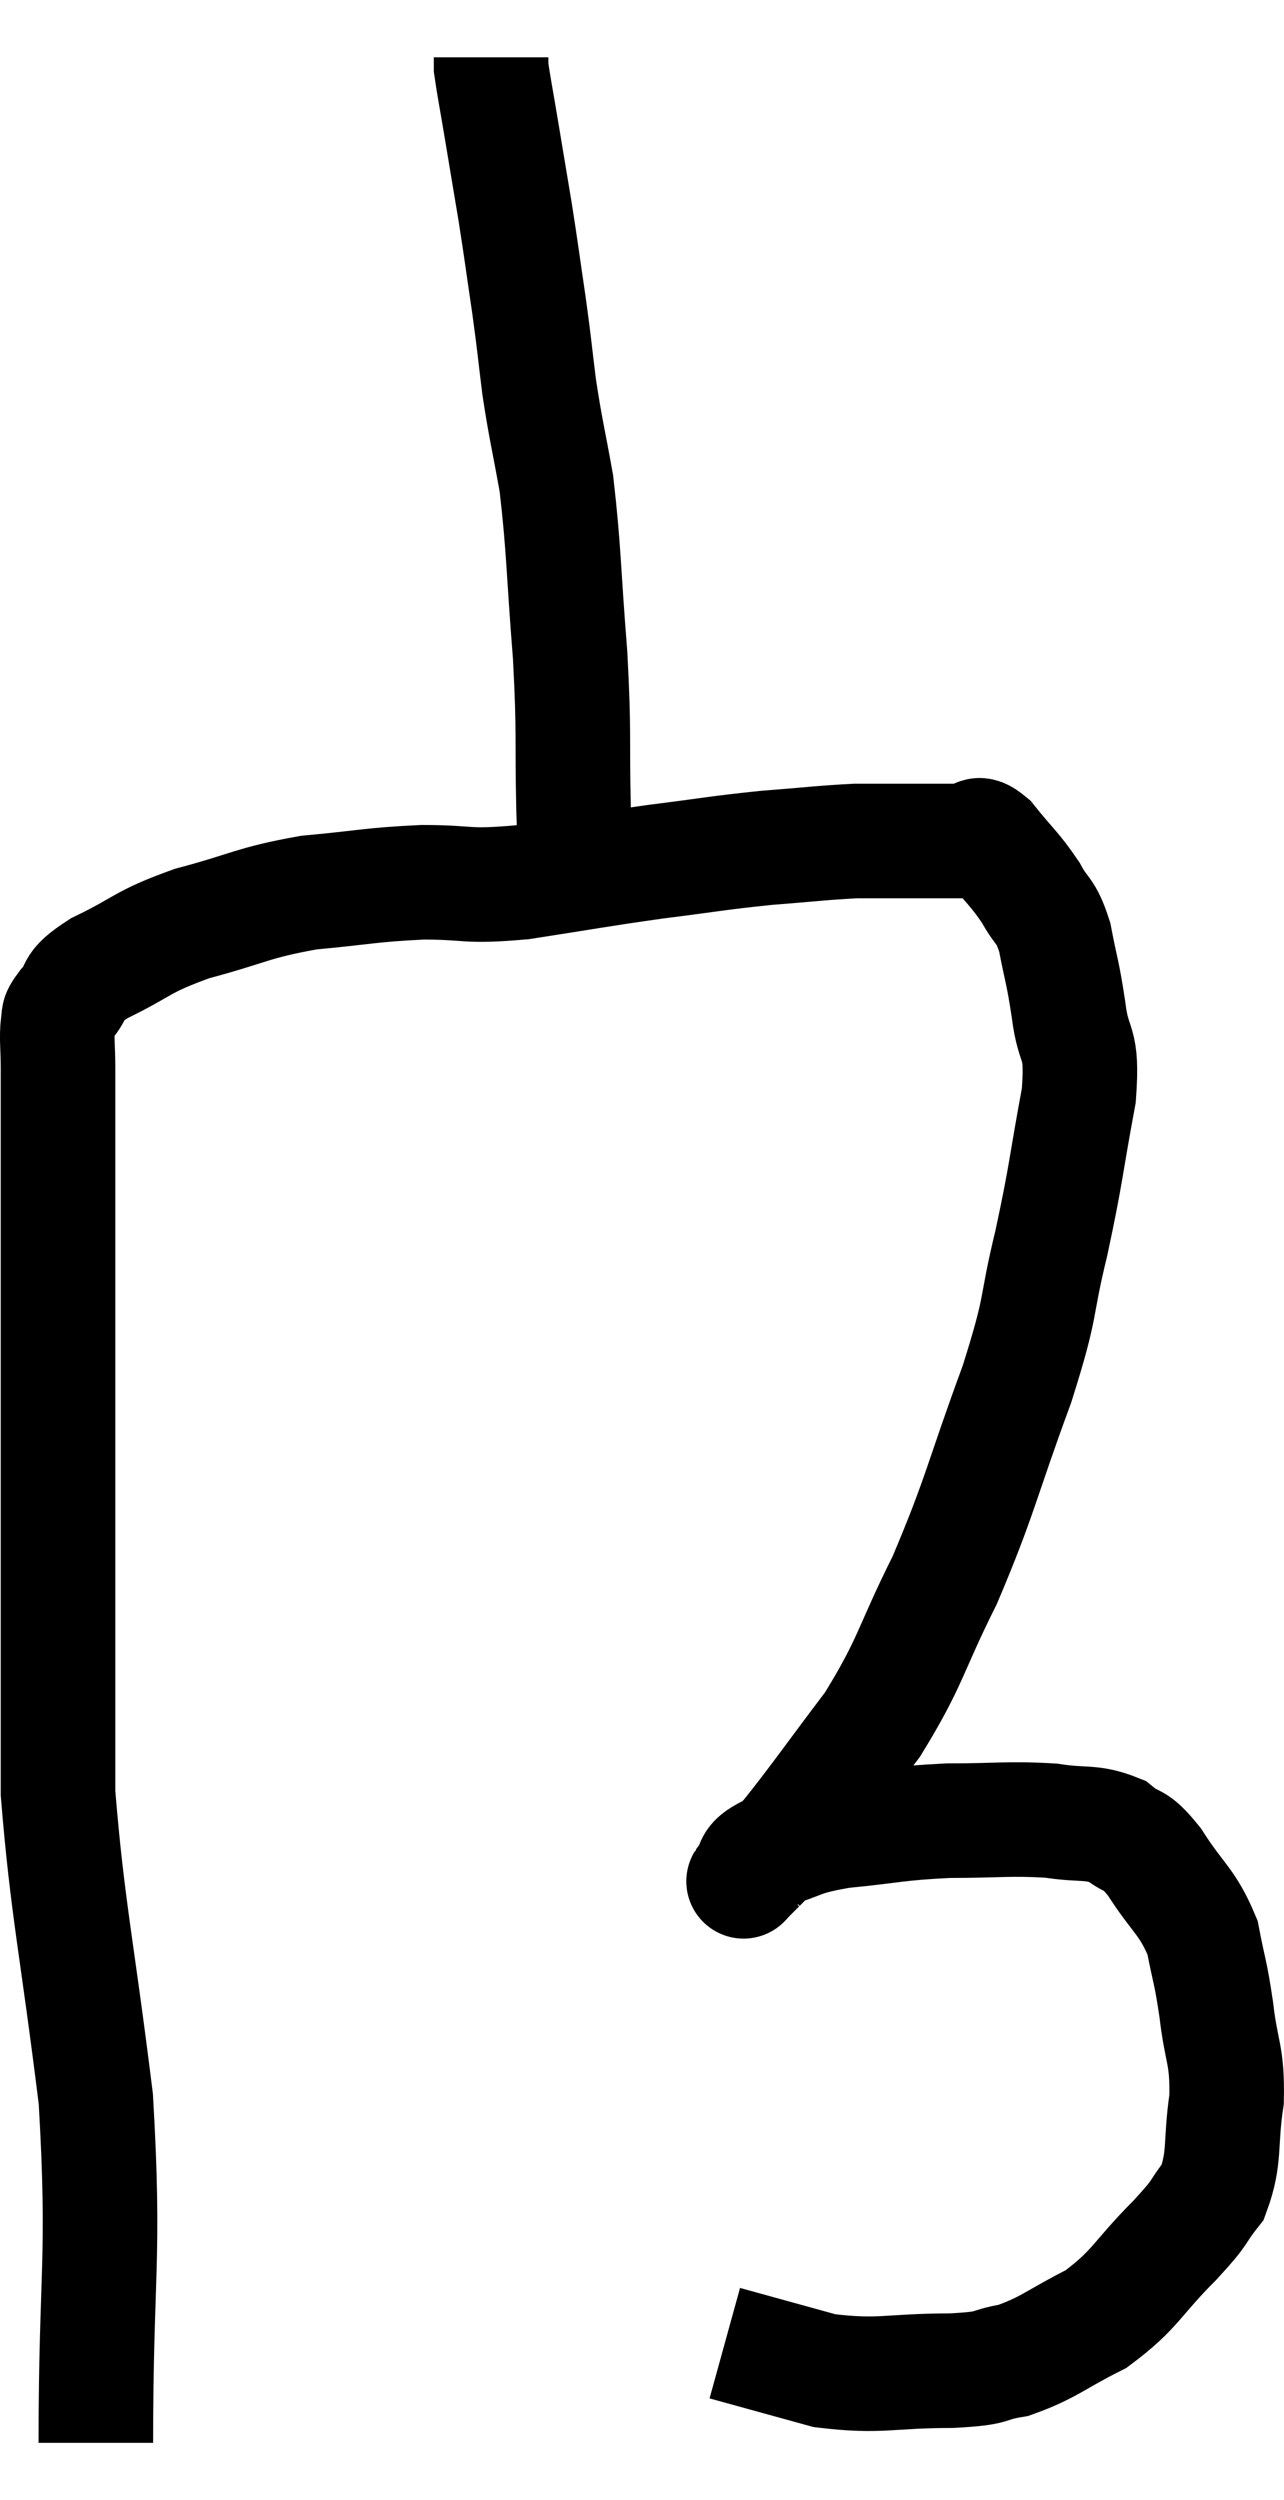 <svg xmlns="http://www.w3.org/2000/svg" viewBox="12.427 1.88 22.415 43.64" width="22.415" height="43.64"><path d="M 14.1 44.52 C 14.1 41.52, 14.265 41.355, 14.1 38.52 C 13.77 35.85, 13.605 35.205, 13.44 33.18 C 13.44 31.8, 13.44 31.92, 13.44 30.42 C 13.44 28.8, 13.44 28.56, 13.44 27.18 C 13.44 26.04, 13.44 25.785, 13.44 24.9 C 13.44 24.27, 13.44 24.27, 13.44 23.64 C 13.44 23.01, 13.44 22.92, 13.44 22.38 C 13.44 21.93, 13.44 21.945, 13.44 21.48 C 13.44 21, 13.44 20.955, 13.44 20.52 C 13.44 20.13, 13.41 20.01, 13.44 19.74 C 13.5 19.59, 13.38 19.68, 13.56 19.44 C 13.86 19.11, 13.605 19.14, 14.16 18.78 C 14.97 18.39, 14.865 18.33, 15.78 18 C 16.8 17.73, 16.815 17.64, 17.82 17.46 C 18.81 17.37, 18.87 17.325, 19.8 17.28 C 20.67 17.28, 20.52 17.37, 21.54 17.28 C 22.71 17.1, 22.815 17.07, 23.88 16.92 C 24.84 16.8, 24.93 16.77, 25.8 16.68 C 26.58 16.62, 26.775 16.59, 27.36 16.56 C 27.75 16.56, 27.75 16.56, 28.14 16.56 C 28.53 16.56, 28.62 16.56, 28.92 16.56 C 29.13 16.56, 29.145 16.56, 29.34 16.56 C 29.52 16.56, 29.43 16.335, 29.7 16.56 C 30.06 17.01, 30.135 17.04, 30.42 17.46 C 30.63 17.85, 30.675 17.73, 30.84 18.24 C 30.96 18.87, 30.975 18.81, 31.08 19.5 C 31.17 20.25, 31.335 19.98, 31.26 21 C 31.02 22.29, 31.05 22.32, 30.78 23.58 C 30.48 24.81, 30.645 24.57, 30.18 26.04 C 29.55 27.75, 29.55 27.975, 28.92 29.46 C 28.29 30.72, 28.35 30.855, 27.66 31.98 C 26.91 32.97, 26.655 33.345, 26.16 33.96 C 25.92 34.2, 25.8 34.32, 25.68 34.44 C 25.68 34.44, 25.725 34.395, 25.68 34.44 C 25.59 34.53, 25.56 34.56, 25.5 34.62 C 25.47 34.65, 25.35 34.785, 25.44 34.68 C 25.65 34.44, 25.44 34.41, 25.86 34.2 C 26.49 34.02, 26.34 33.975, 27.12 33.84 C 28.05 33.75, 28.065 33.705, 28.98 33.66 C 29.88 33.66, 30.045 33.615, 30.78 33.66 C 31.35 33.75, 31.47 33.66, 31.92 33.84 C 32.25 34.11, 32.205 33.915, 32.58 34.38 C 33 35.04, 33.15 35.055, 33.42 35.7 C 33.54 36.33, 33.555 36.255, 33.66 36.96 C 33.75 37.74, 33.855 37.725, 33.84 38.52 C 33.72 39.33, 33.825 39.525, 33.6 40.14 C 33.27 40.56, 33.45 40.425, 32.94 40.98 C 32.25 41.67, 32.265 41.835, 31.56 42.36 C 30.84 42.72, 30.75 42.855, 30.12 43.08 C 29.58 43.17, 29.865 43.215, 29.04 43.26 C 27.93 43.26, 27.81 43.38, 26.82 43.26 C 25.95 43.02, 25.515 42.9, 25.08 42.78 L 25.08 42.78" fill="none" stroke="black" stroke-width="2"></path><path d="M 22.5 17.04 C 22.47 16.53, 22.47 16.95, 22.44 16.02 C 22.41 14.67, 22.455 14.745, 22.38 13.32 C 22.26 11.82, 22.275 11.49, 22.14 10.32 C 21.99 9.48, 21.96 9.42, 21.84 8.64 C 21.75 7.92, 21.765 7.965, 21.66 7.2 C 21.54 6.39, 21.54 6.345, 21.42 5.58 C 21.3 4.86, 21.285 4.77, 21.18 4.14 C 21.09 3.6, 21.045 3.375, 21 3.06 C 21 2.97, 21 2.925, 21 2.88 C 21 2.88, 21 2.88, 21 2.88 L 21 2.88" fill="none" stroke="black" stroke-width="2"></path></svg>